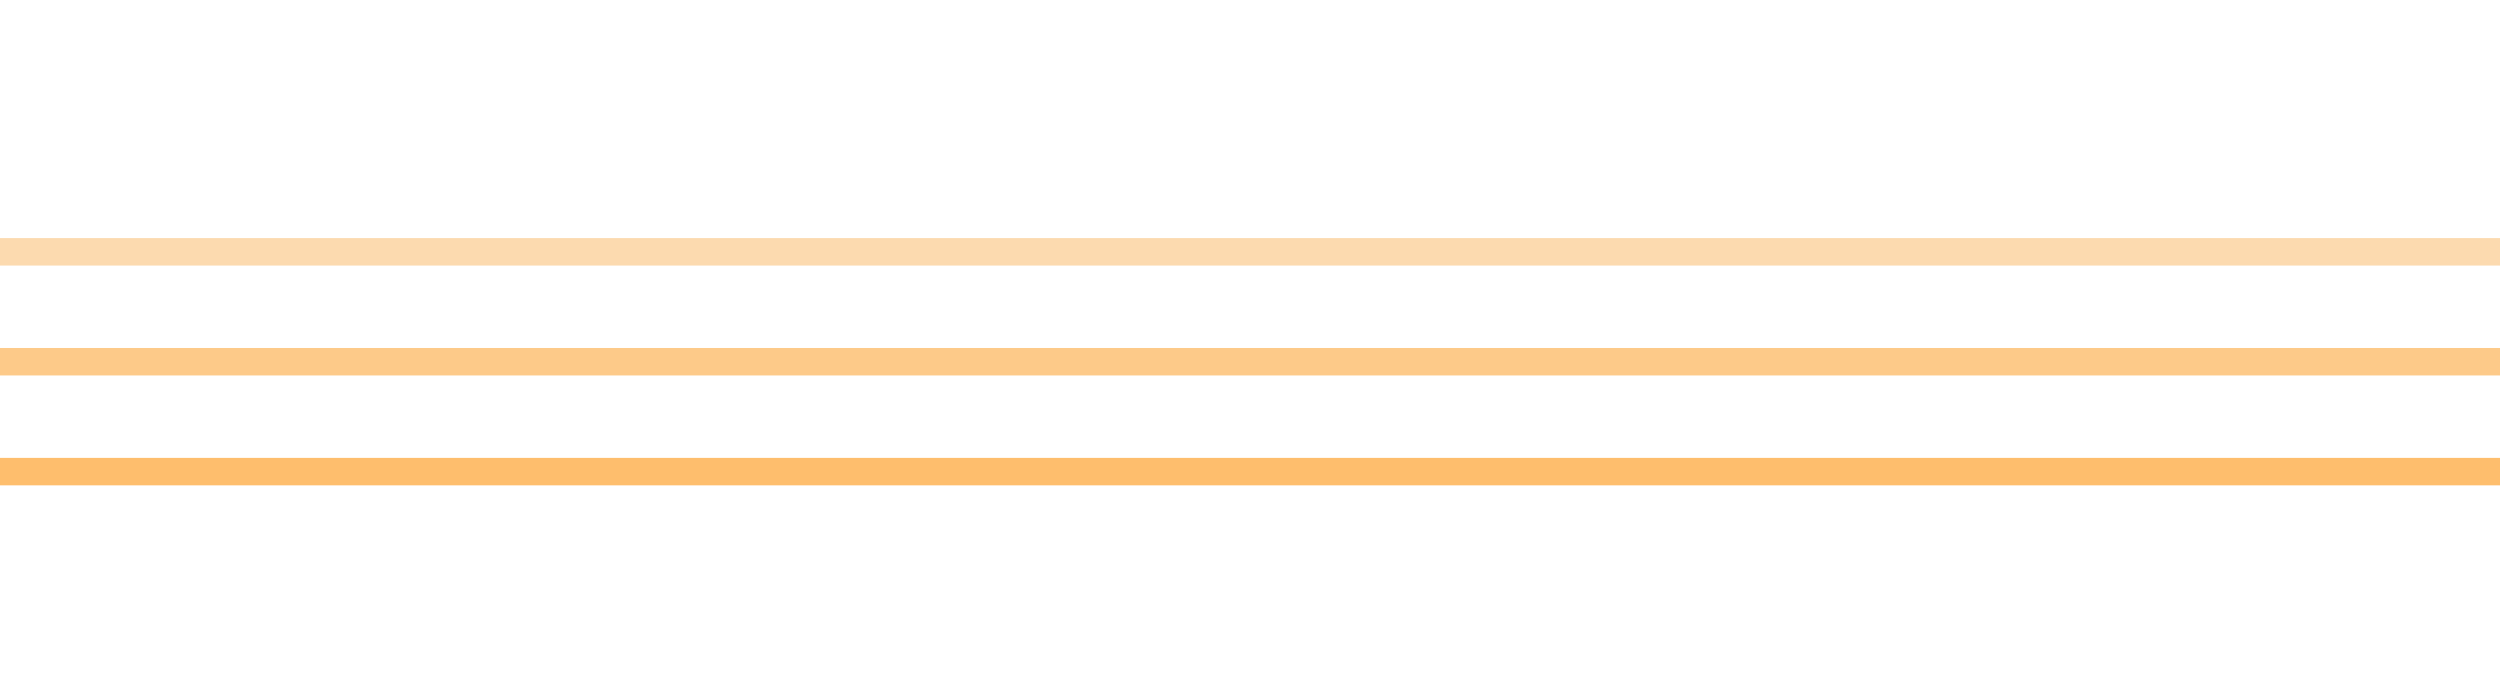 <?xml version="1.0" encoding="utf-8"?>
<!-- Generator: Adobe Illustrator 16.0.0, SVG Export Plug-In . SVG Version: 6.00 Build 0)  -->
<!DOCTYPE svg PUBLIC "-//W3C//DTD SVG 1.1//EN" "http://www.w3.org/Graphics/SVG/1.1/DTD/svg11.dtd">
<svg version="1.1" id="Layer_1" xmlns="http://www.w3.org/2000/svg" xmlns:xlink="http://www.w3.org/1999/xlink" x="0px" y="0px"
	 width="273px" height="74px" viewBox="0 0 273 74" enable-background="new 0 0 273 74" xml:space="preserve">
<rect y="26" fill="#FCDAAF" width="273" height="3"/>
<rect y="38" fill="#FDCA89" width="273" height="3"/>
<rect y="50" fill="#FEBE6D" width="273" height="3"/>
</svg>
